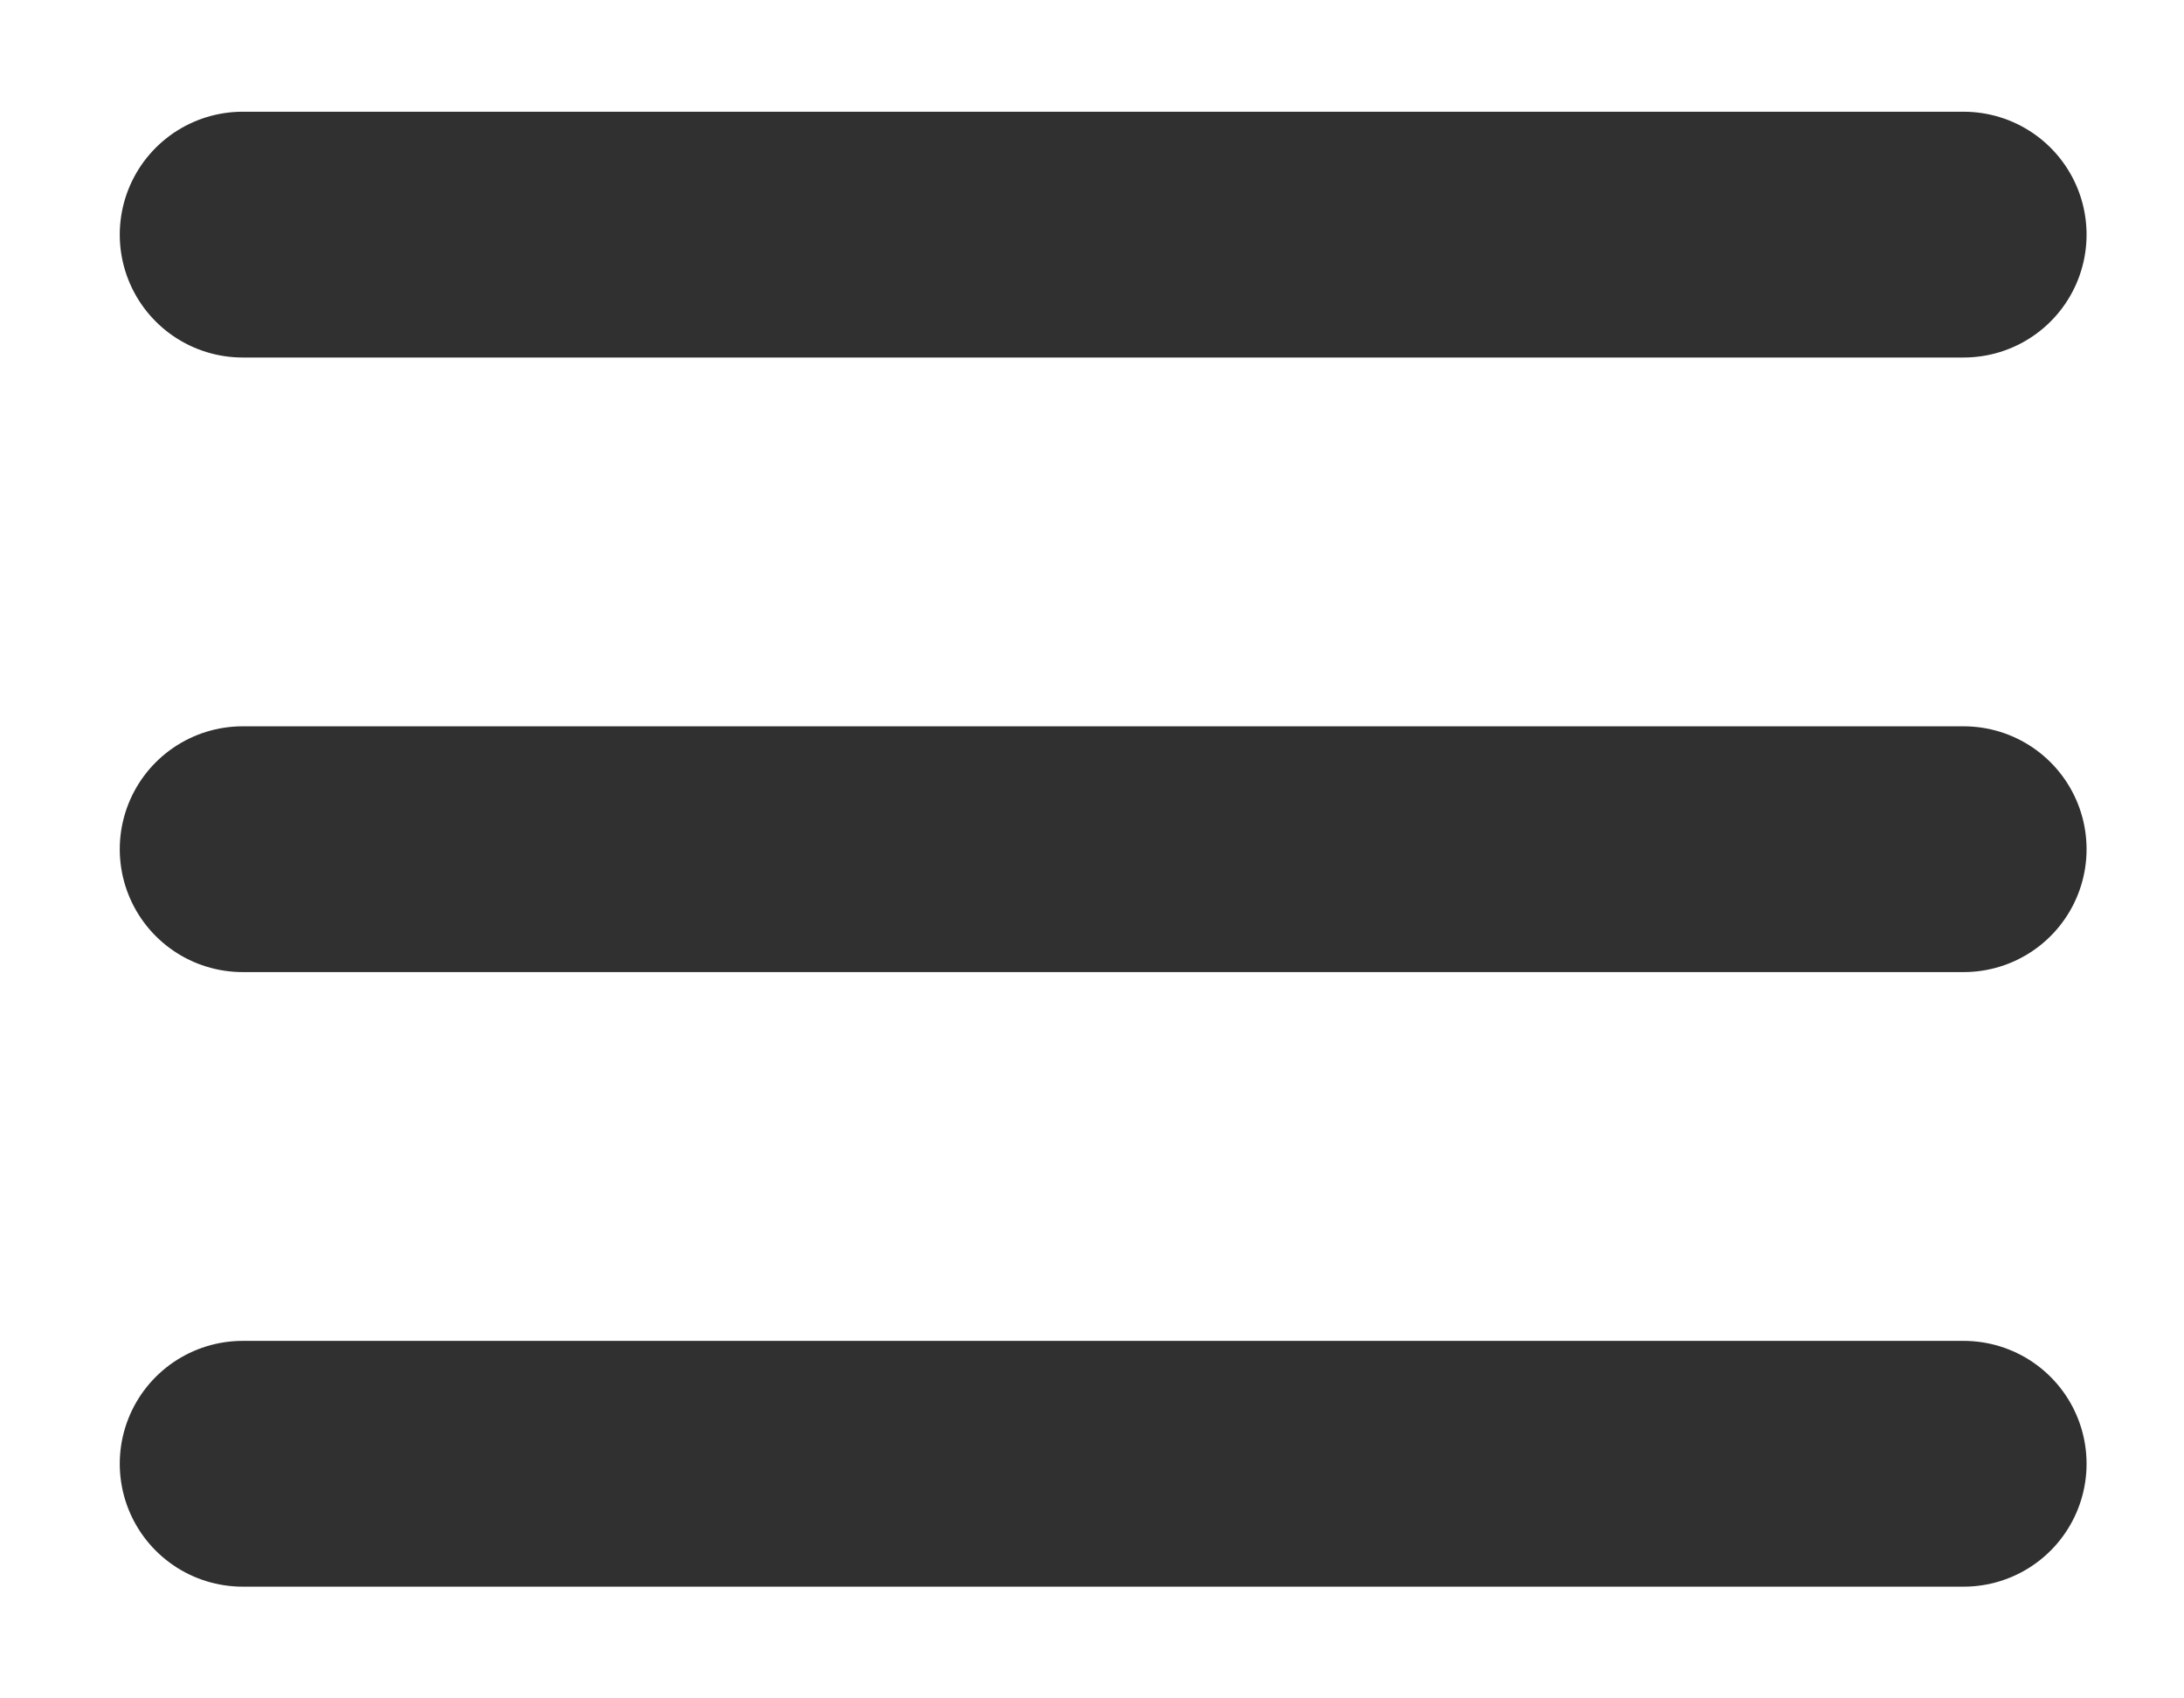 <svg width="18" height="14" viewBox="0 0 18 14" fill="none" xmlns="http://www.w3.org/2000/svg">
<path d="M2 12.066H16.184H2ZM2 7H16.184H2ZM2 1.934H16.184H2Z" fill="#303030"/>
<path d="M2 12.066H16.184M2 7H16.184M2 1.934H16.184" stroke="#303030" stroke-width="2.026" stroke-linecap="round" stroke-linejoin="round"/>
</svg>
